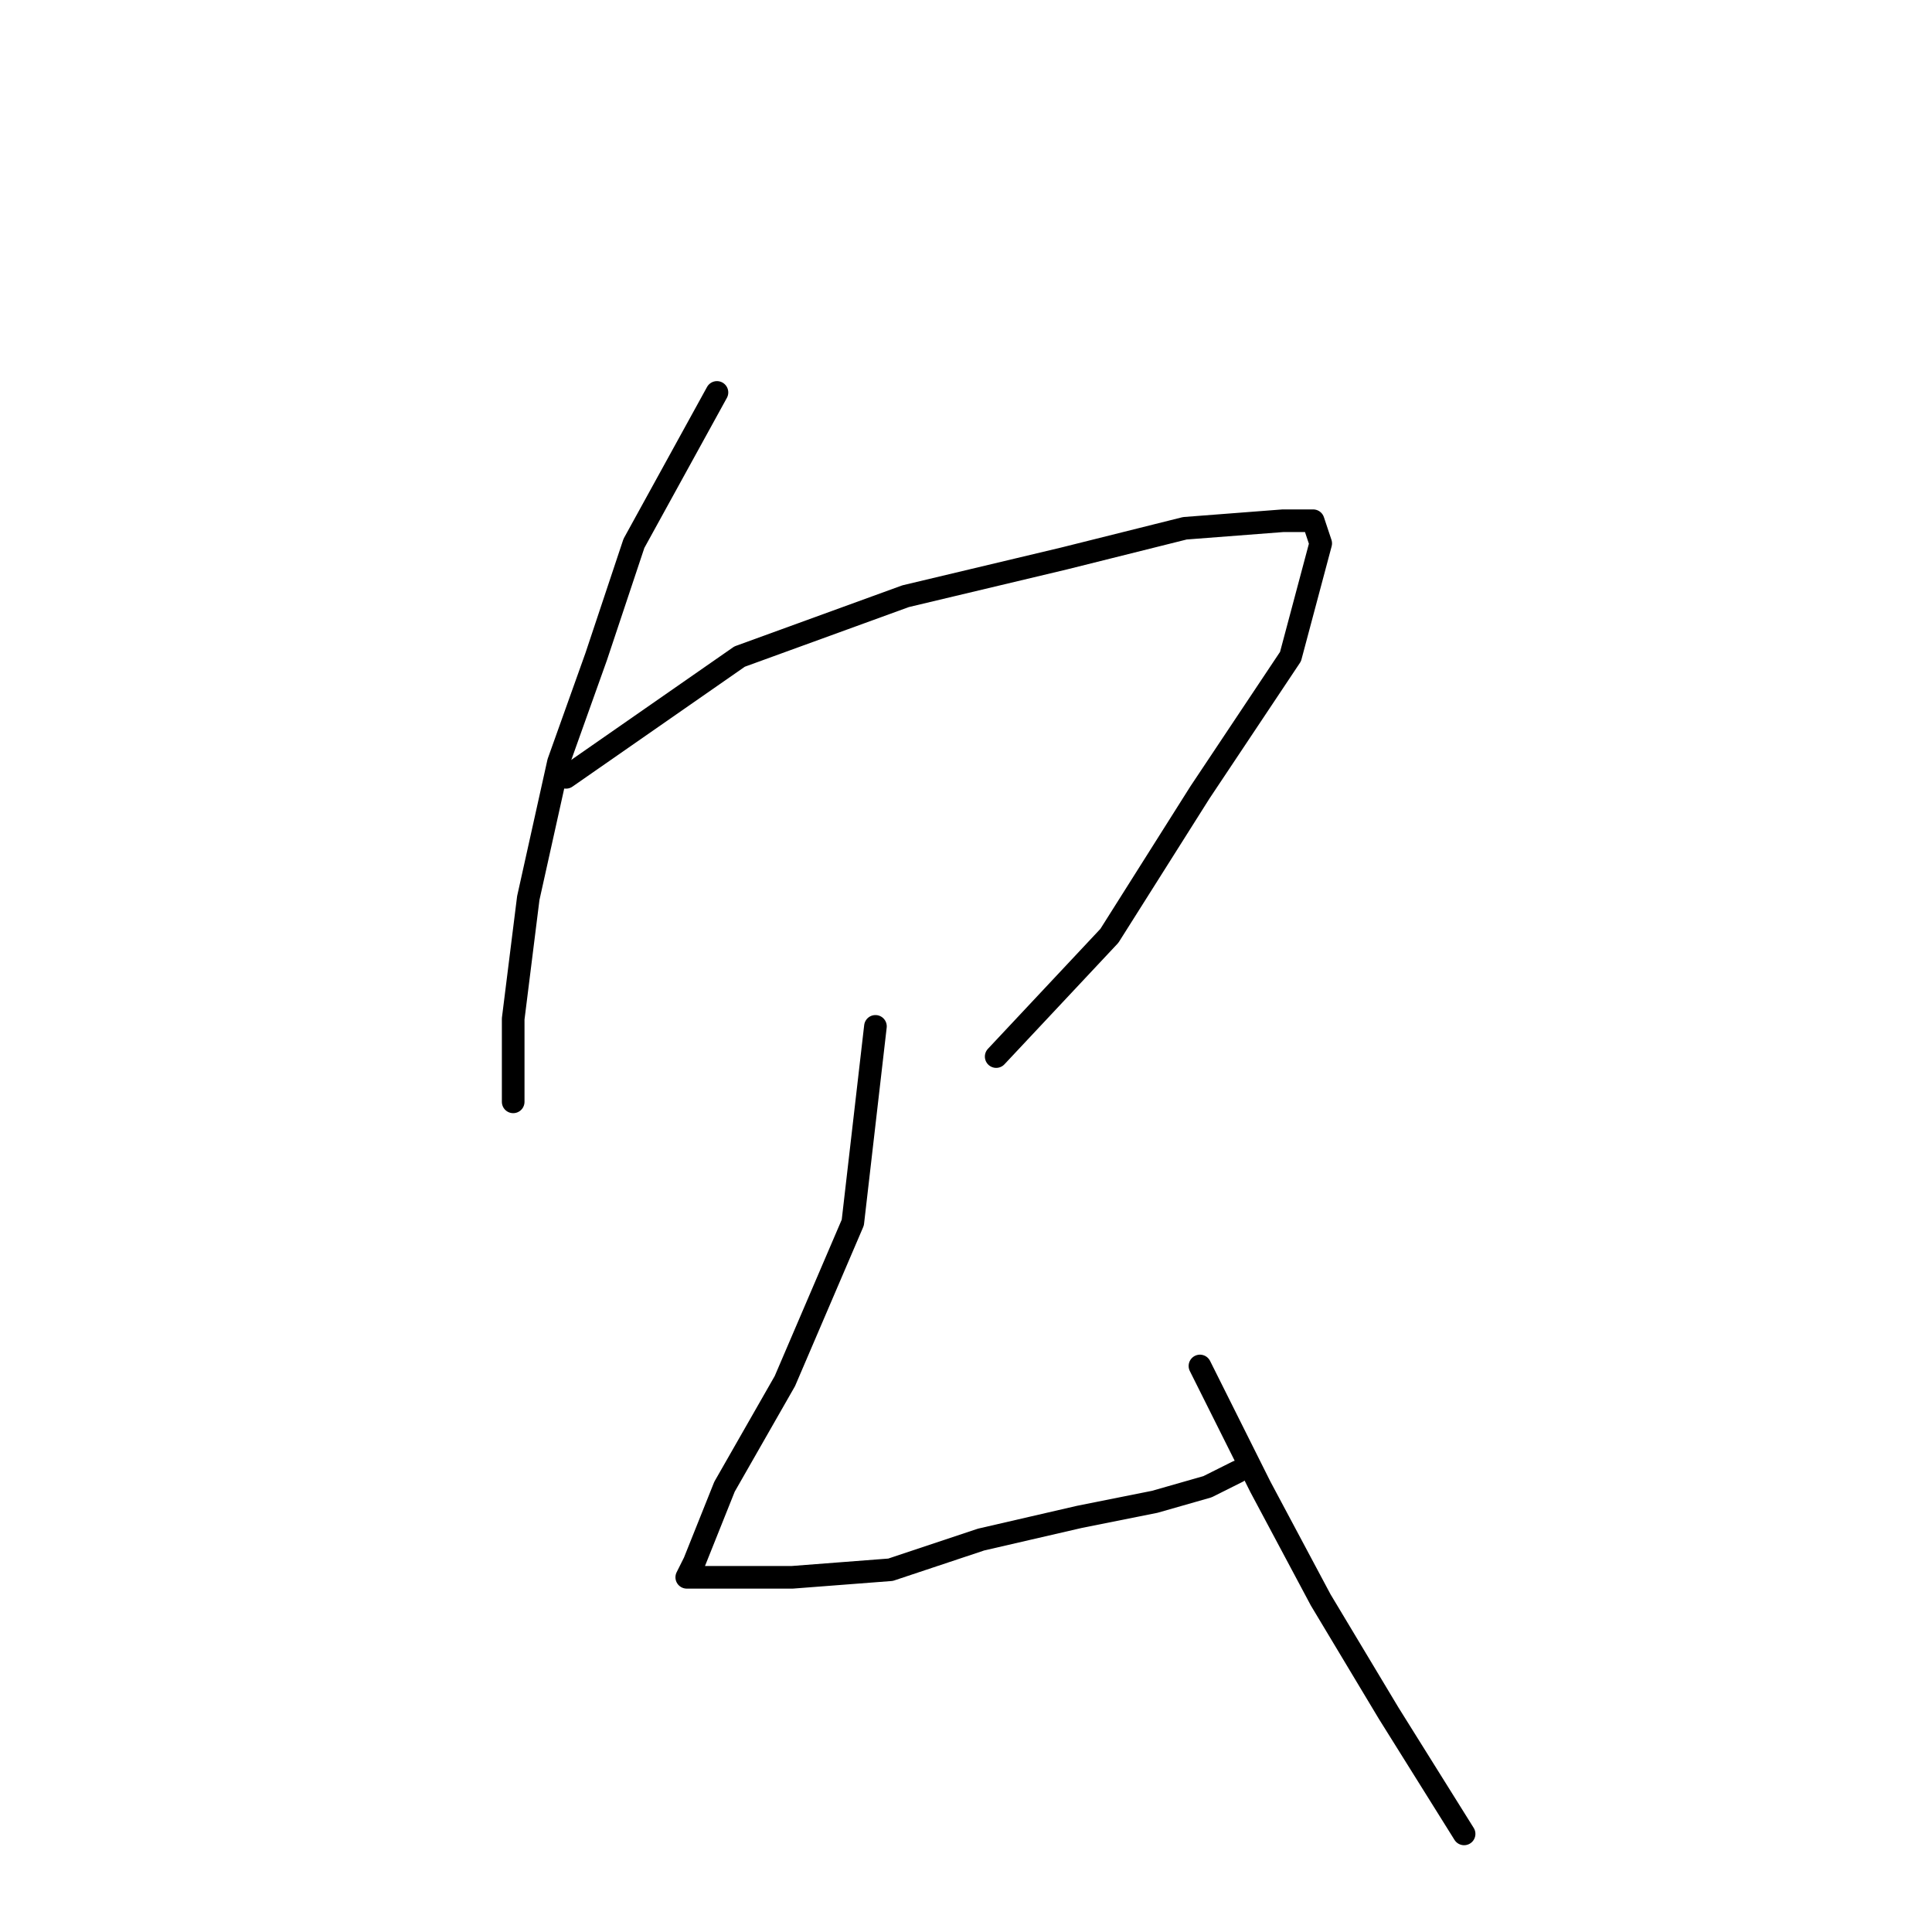 <?xml version="1.0" standalone="no"?>
    <svg width="256" height="256" xmlns="http://www.w3.org/2000/svg" version="1.1">
    <polyline stroke="black" stroke-width="3" stroke-linecap="round" fill="transparent" stroke-linejoin="round" points="95 52 84 72 79 87 74 101 70 119 68 135 68 146 68 146 " />
        <polyline stroke="black" stroke-width="3" stroke-linecap="round" fill="transparent" stroke-linejoin="round" points="75 103 98 87 120 79 141 74 157 70 170 69 174 69 175 72 171 87 159 105 147 124 132 140 132 140 " />
        <polyline stroke="black" stroke-width="3" stroke-linecap="round" fill="transparent" stroke-linejoin="round" points="116 136 113 162 104 183 96 197 92 207 91 209 92 209 95 209 105 209 118 208 130 204 143 201 153 199 160 197 164 195 164 195 " />
        <polyline stroke="black" stroke-width="3" stroke-linecap="round" fill="transparent" stroke-linejoin="round" points="159 181 162 187 167 197 175 212 184 227 194 243 194 243 " />
        </svg>